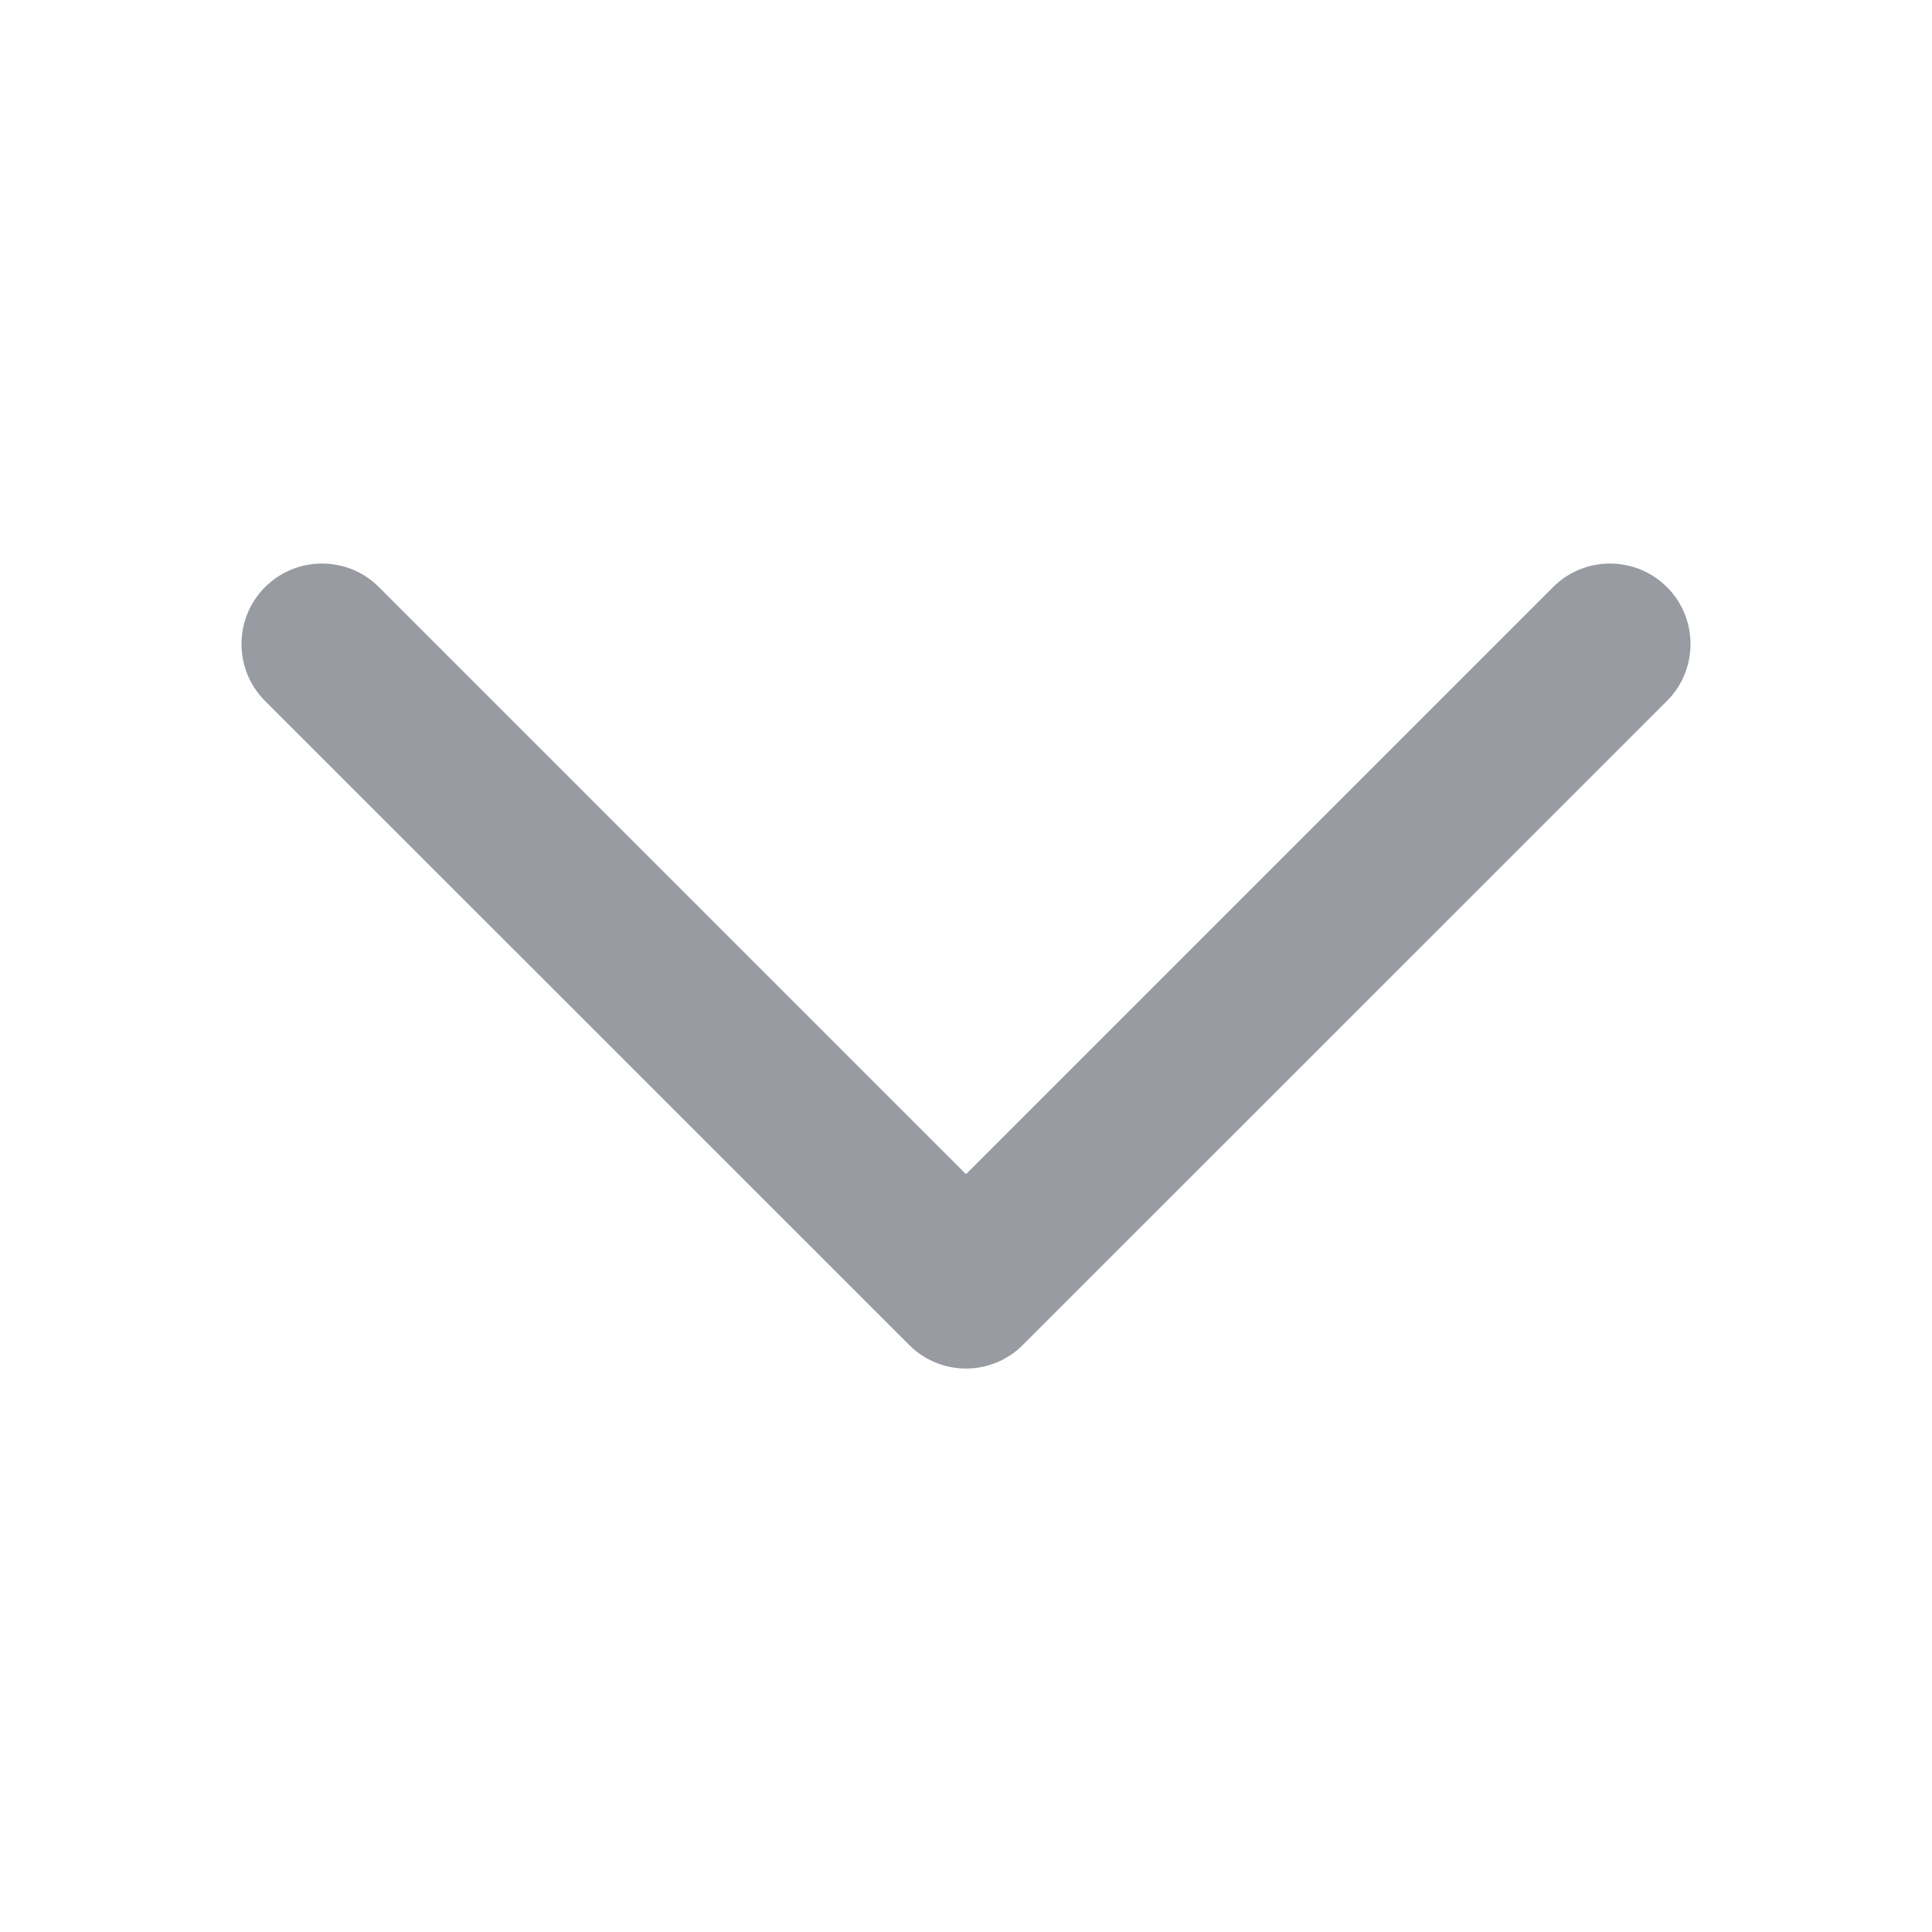 <svg width="16" height="16" viewBox="0 0 16 16" fill="none" xmlns="http://www.w3.org/2000/svg">
<path fill-rule="evenodd" clip-rule="evenodd" d="M2.195 4.862C2.456 4.602 2.878 4.602 3.138 4.862L8 9.724L12.862 4.862C13.122 4.602 13.544 4.602 13.805 4.862C14.065 5.122 14.065 5.545 13.805 5.805L8.471 11.138C8.211 11.399 7.789 11.399 7.529 11.138L2.195 5.805C1.935 5.545 1.935 5.122 2.195 4.862Z" fill="#989BA2"/>
</svg>
